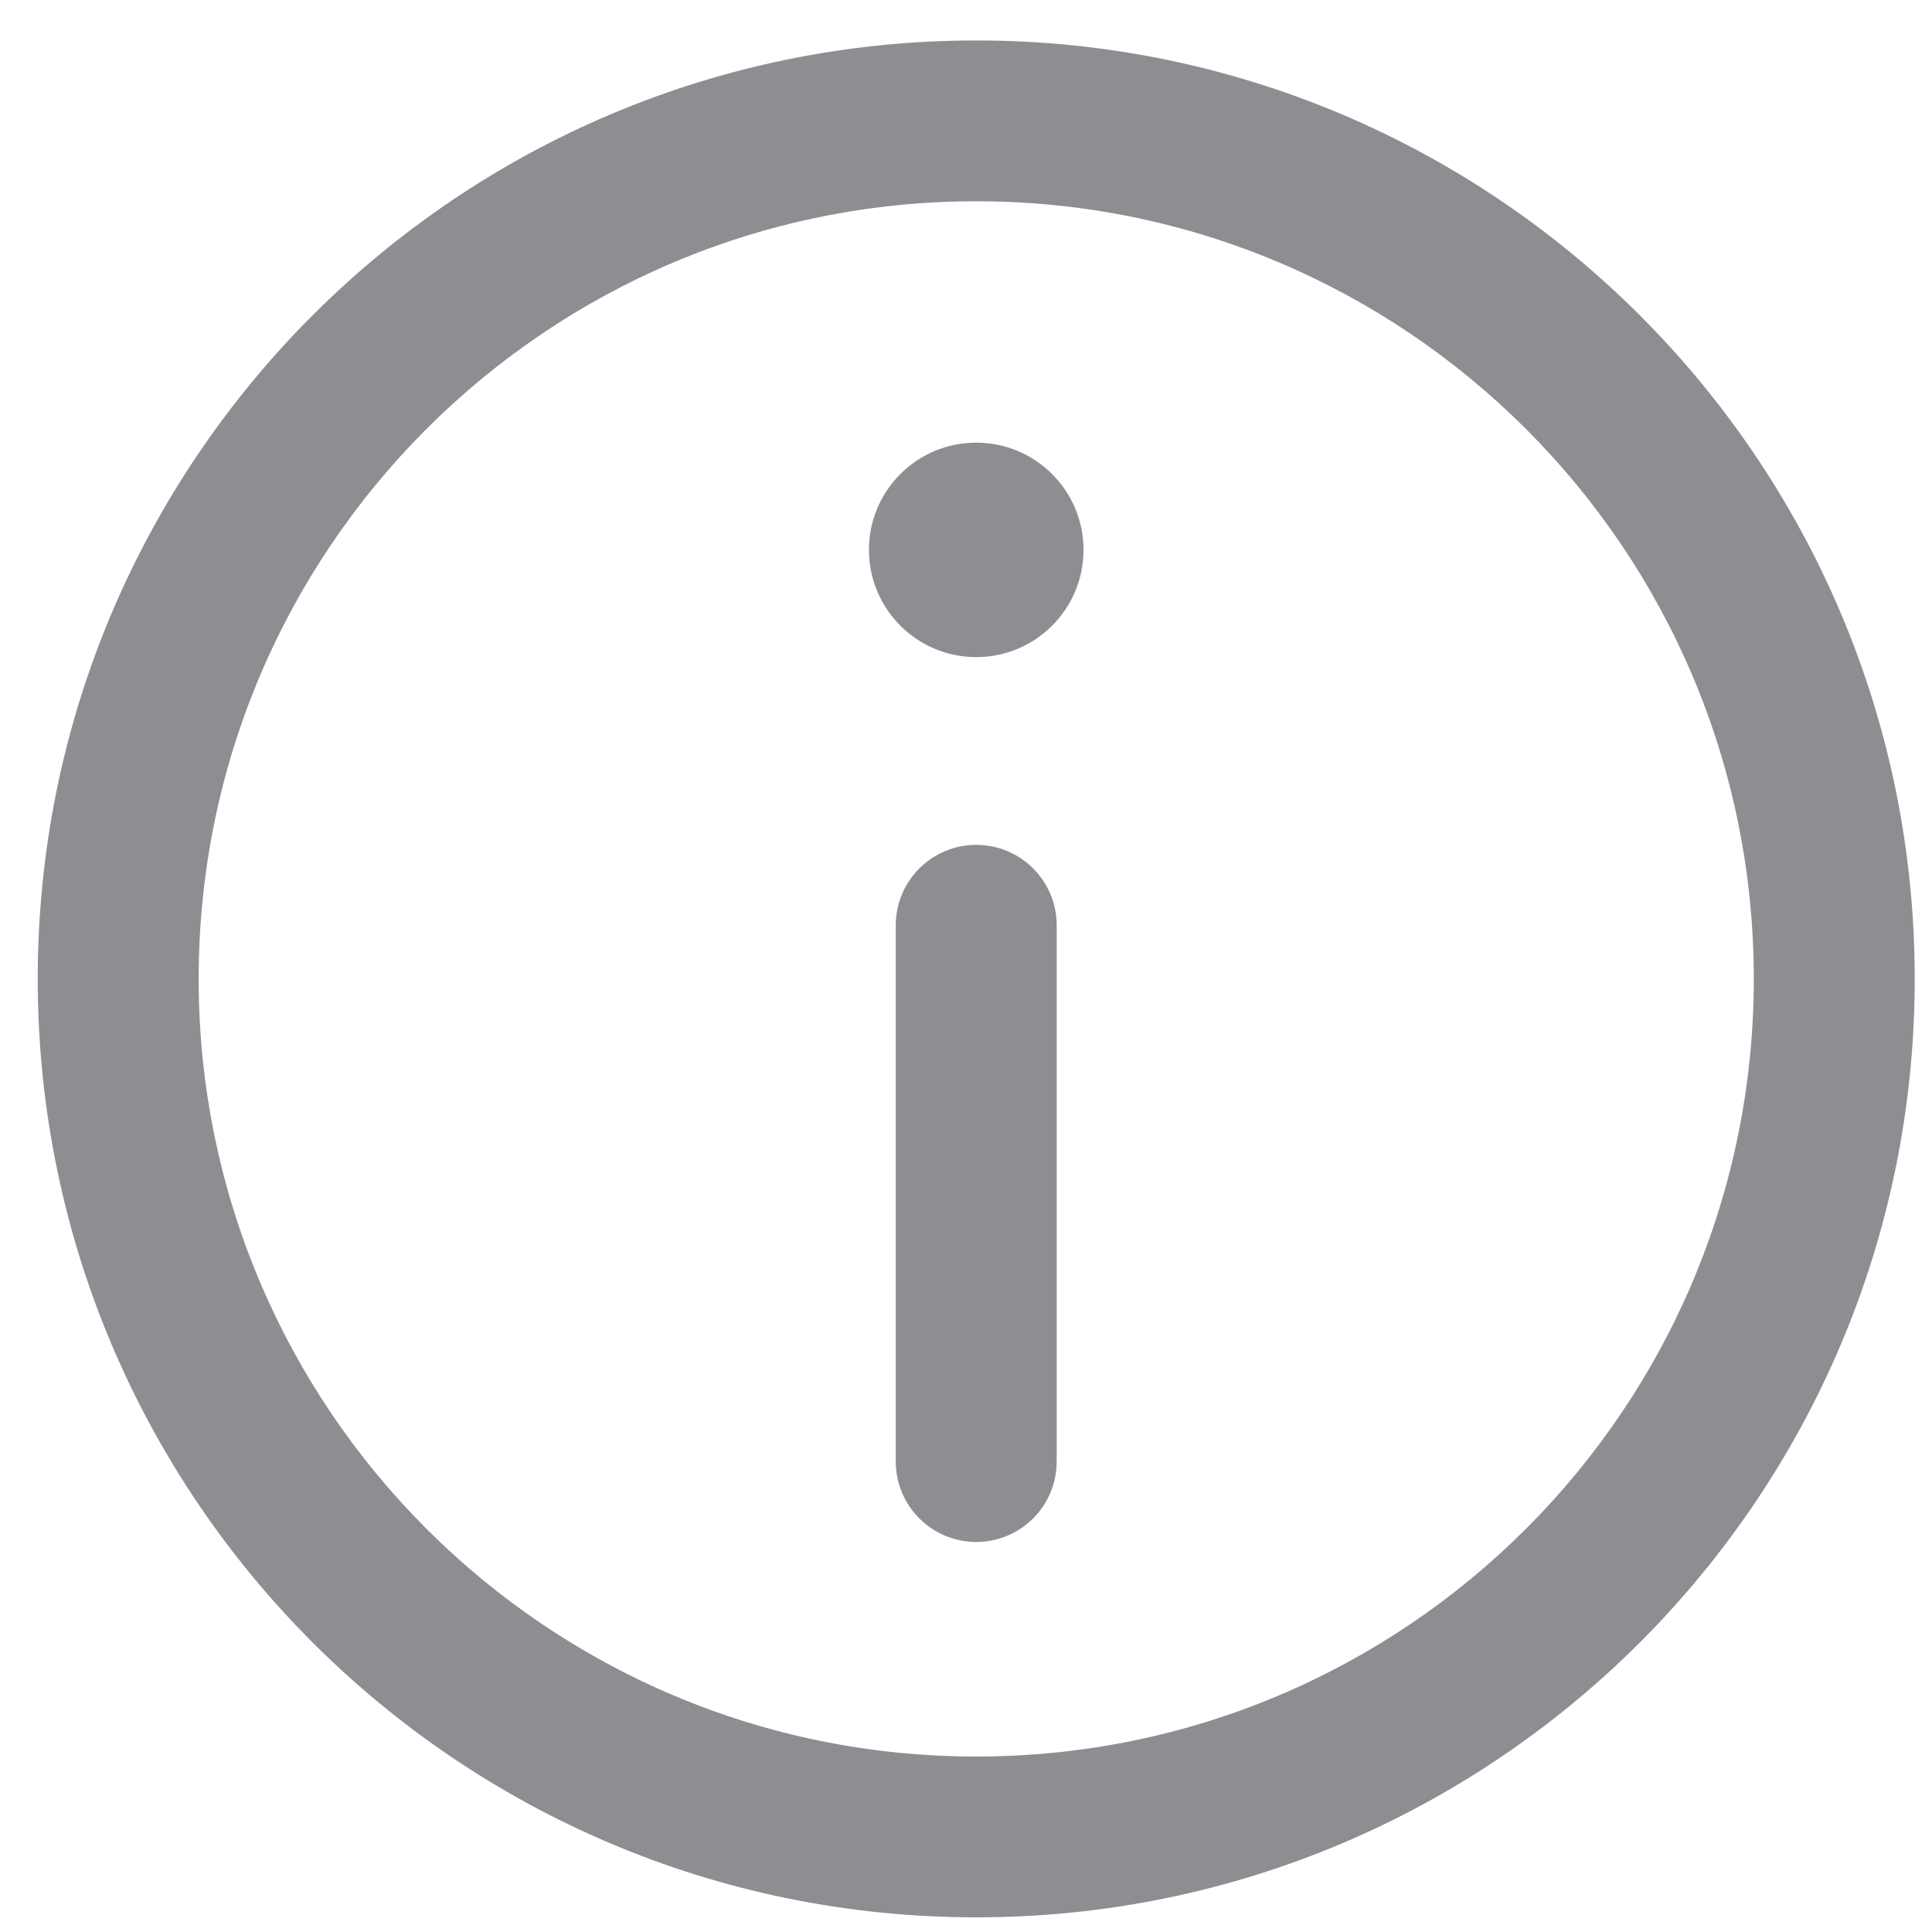 <svg width="17" height="17" viewBox="0 0 17 17" fill="none" xmlns="http://www.w3.org/2000/svg">
<path d="M8.59 5.782C9.111 5.782 9.534 5.36 9.534 4.838C9.534 4.317 9.111 3.895 8.59 3.895C8.069 3.895 7.646 4.317 7.646 4.838C7.646 5.36 8.069 5.782 8.59 5.782Z" fill="#8E8D91"/>
<path d="M8.59 7.434C8.981 7.434 9.298 7.751 9.298 8.142V12.86C9.298 13.251 8.981 13.568 8.59 13.568C8.199 13.568 7.882 13.251 7.882 12.86V8.142C7.882 7.751 8.199 7.434 8.59 7.434Z" fill="#8E8D91"/>
<path fill-rule="evenodd" clip-rule="evenodd" d="M0.332 8.613C0.332 4.053 4.029 0.356 8.59 0.356C13.151 0.356 16.848 4.053 16.848 8.613C16.848 13.174 13.151 16.871 8.59 16.871C4.029 16.871 0.332 13.174 0.332 8.613ZM8.59 1.771C4.811 1.771 1.748 4.835 1.748 8.613C1.748 12.392 4.811 15.456 8.59 15.456C12.369 15.456 15.432 12.392 15.432 8.613C15.432 4.835 12.369 1.771 8.59 1.771Z" fill="#8E8D91"/>
</svg>

